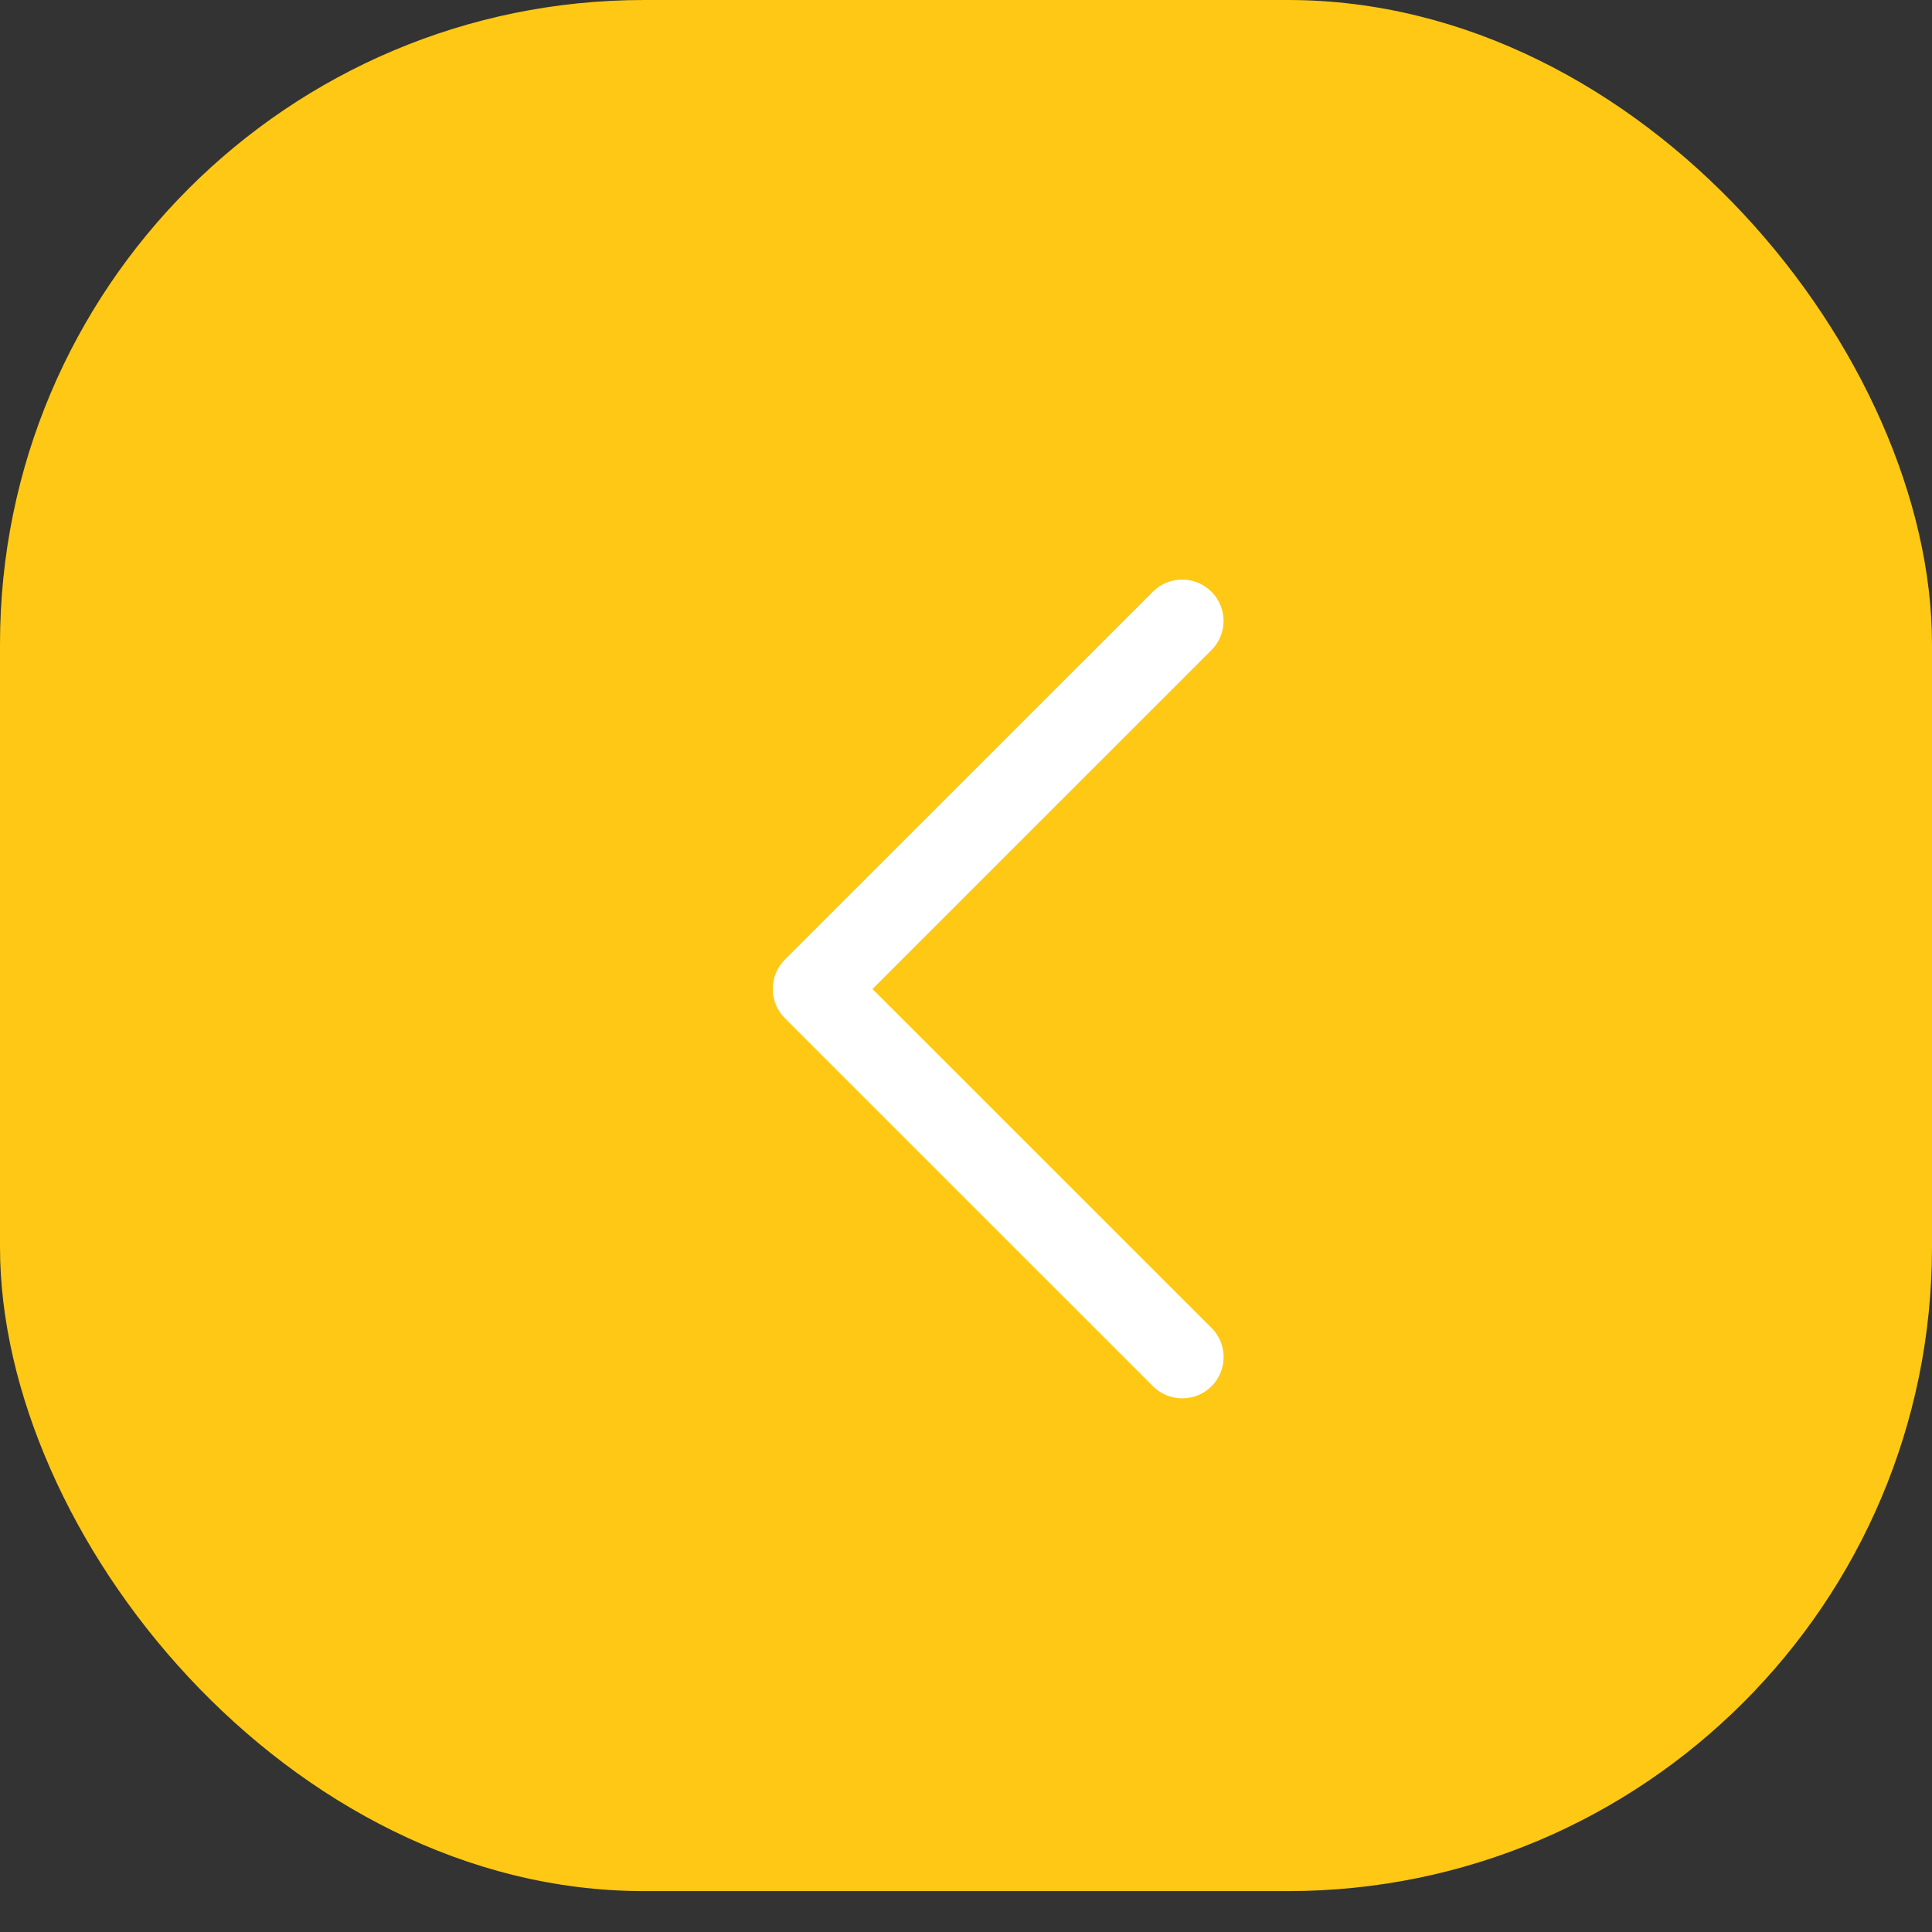 <svg width="30" height="30" viewBox="0 0 30 30" fill="none" xmlns="http://www.w3.org/2000/svg">
<rect x="0" y="0" width="30" height="30" fill="#333333" stroke="none"/>
<rect width="30" height="29.365" rx="10" fill="#FEC814"/>
<path d="M12.186 15.81L17.903 21.526C18.154 21.776 18.56 21.776 18.812 21.526C19.063 21.276 19.063 20.869 18.812 20.619L13.548 15.357L18.811 10.095C19.062 9.845 19.062 9.439 18.811 9.188C18.56 8.937 18.153 8.937 17.902 9.188L12.185 14.903C11.938 15.151 11.938 15.563 12.186 15.81Z" fill="white"/>
</svg>
